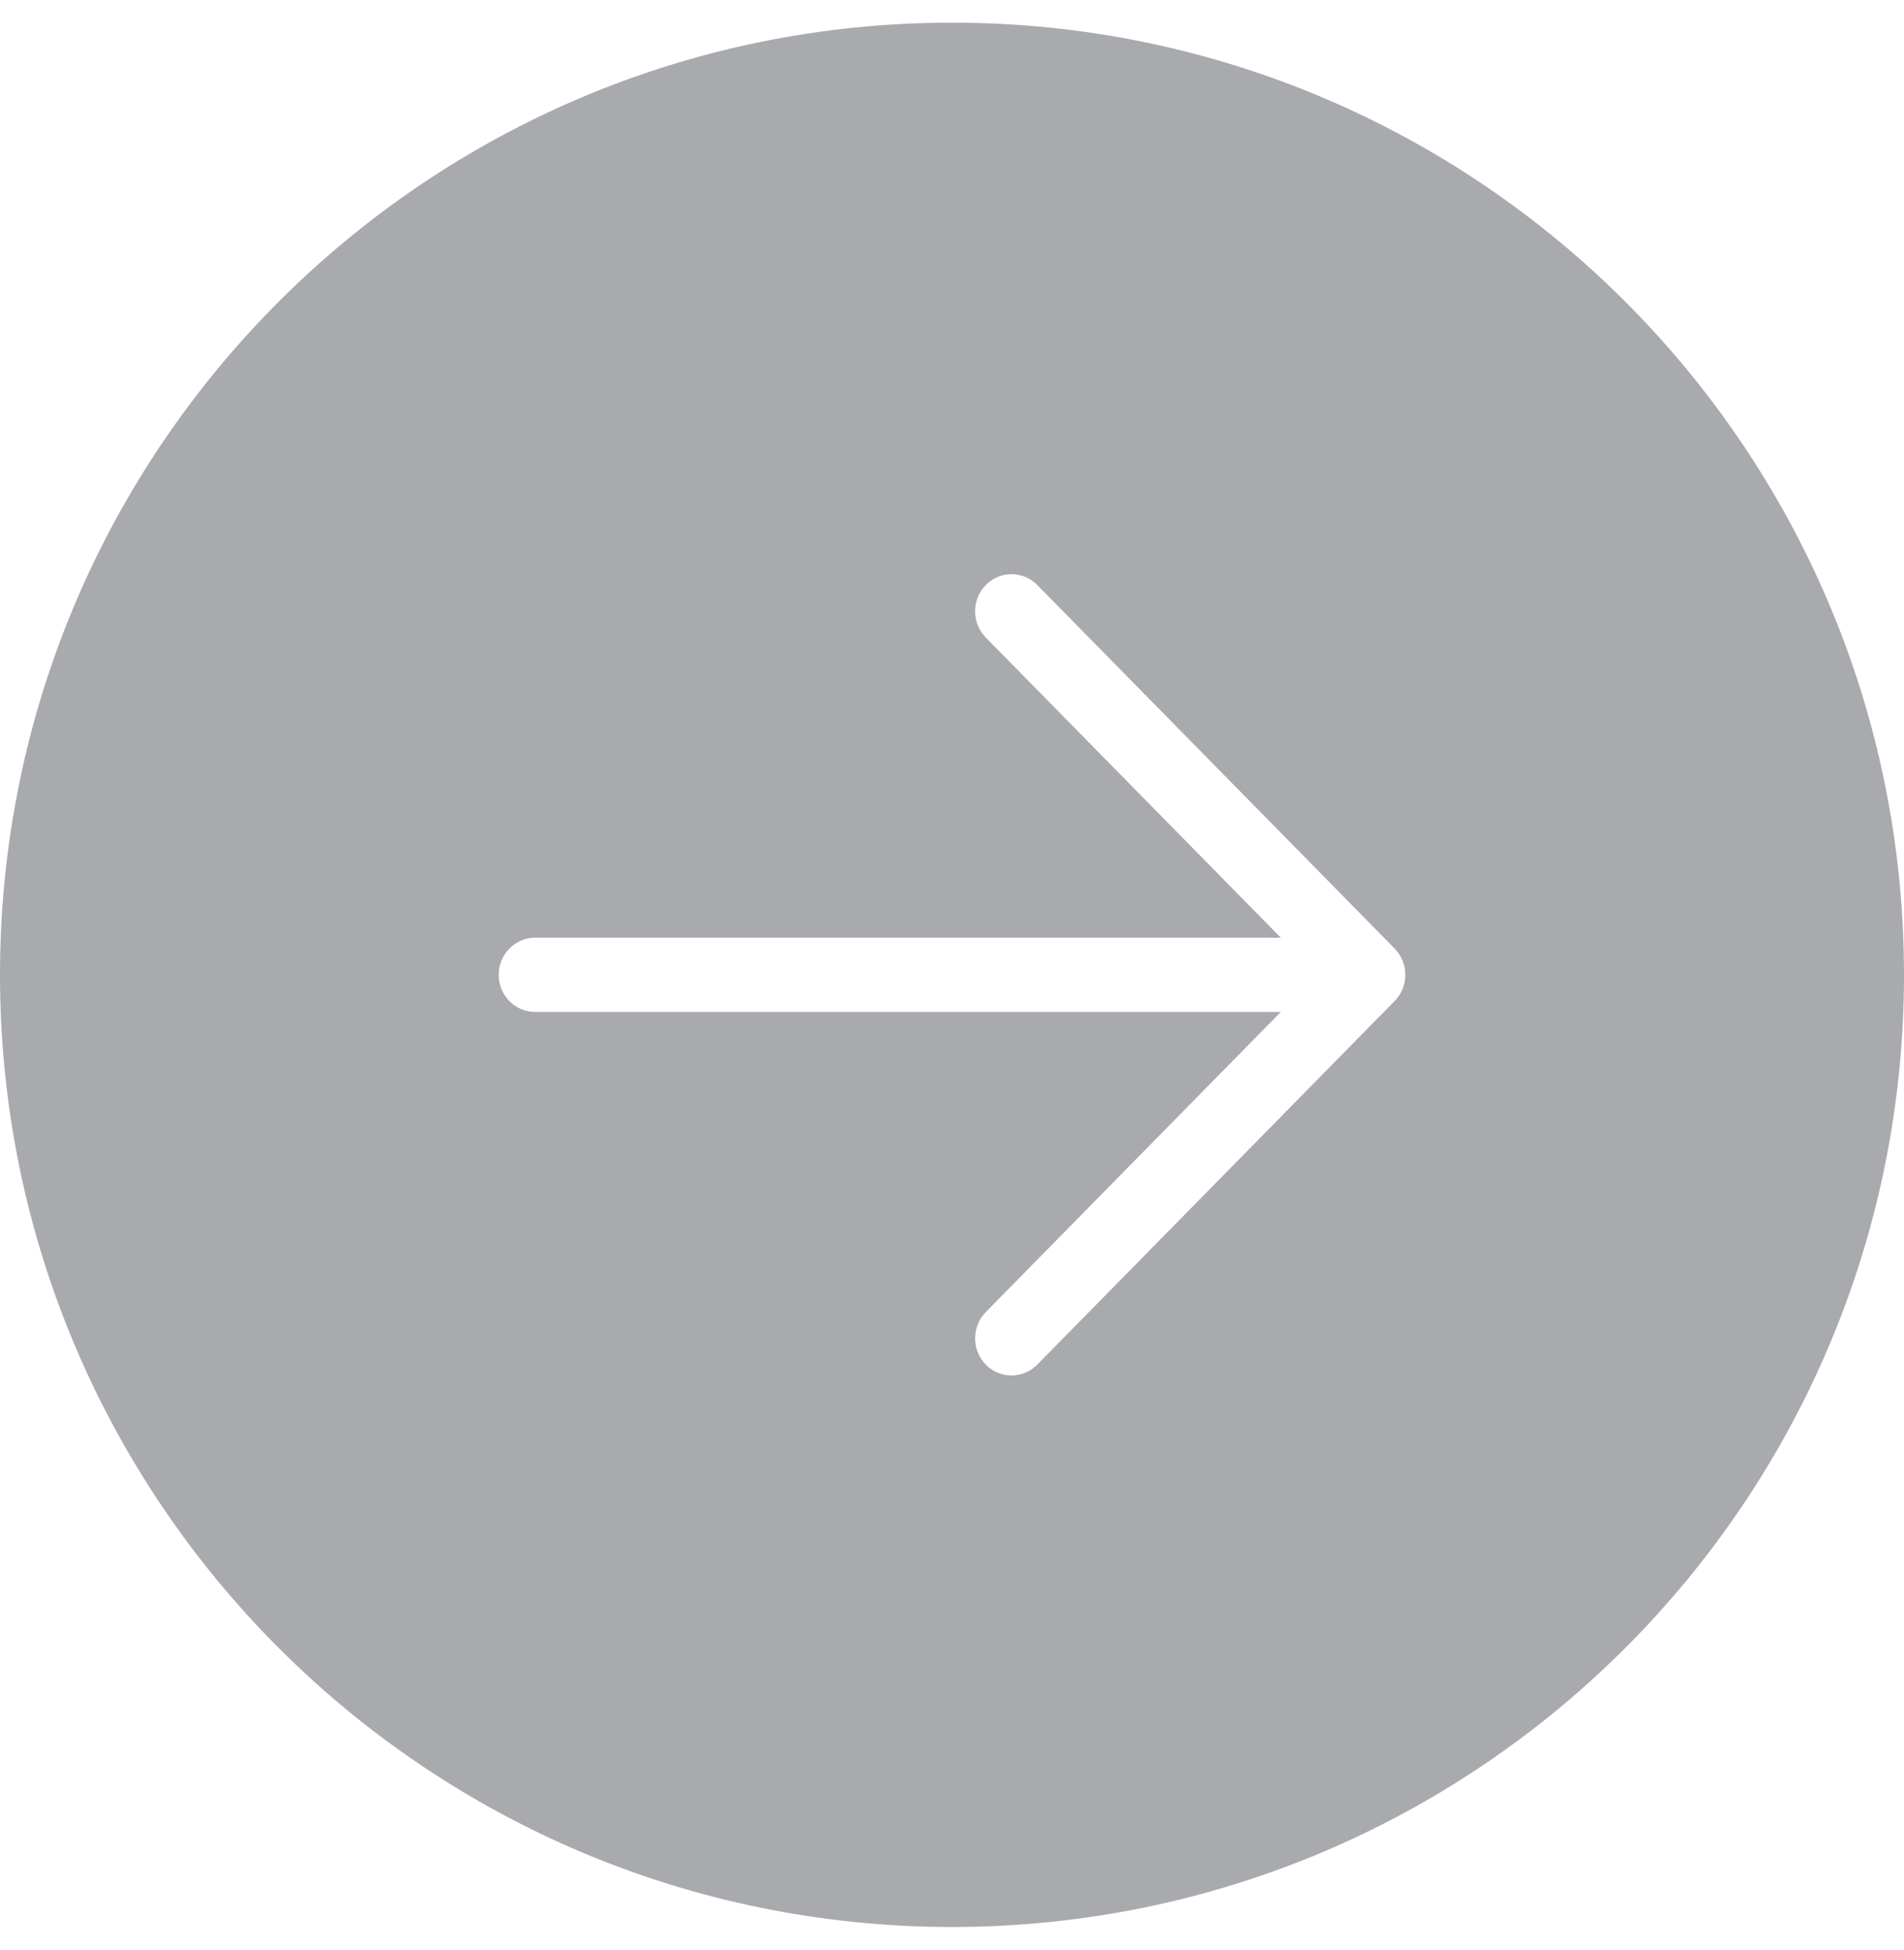 <svg width="42" height="43" viewBox="0 0 42 43" fill="none" xmlns="http://www.w3.org/2000/svg">
<path opacity="0.4" fill-rule="evenodd" clip-rule="evenodd" d="M21 42.5C9.402 42.5 0 33.098 0 21.5C0 9.902 9.402 0.5 21 0.5C32.598 0.5 42 9.902 42 21.5C42 33.098 32.598 42.5 21 42.5ZM30.764 20.921L22.882 12.904C22.568 12.584 22.059 12.584 21.745 12.904C21.431 13.223 21.431 13.741 21.745 14.061L28.254 20.682H11.804C11.36 20.682 11 21.049 11 21.5C11 21.952 11.36 22.318 11.804 22.318H28.254L21.745 28.939C21.431 29.259 21.431 29.777 21.745 30.096C21.902 30.256 22.108 30.336 22.314 30.336C22.52 30.336 22.725 30.256 22.882 30.096L30.764 22.078C31.078 21.759 31.078 21.241 30.764 20.921Z" fill="#262B35"/>
</svg>
